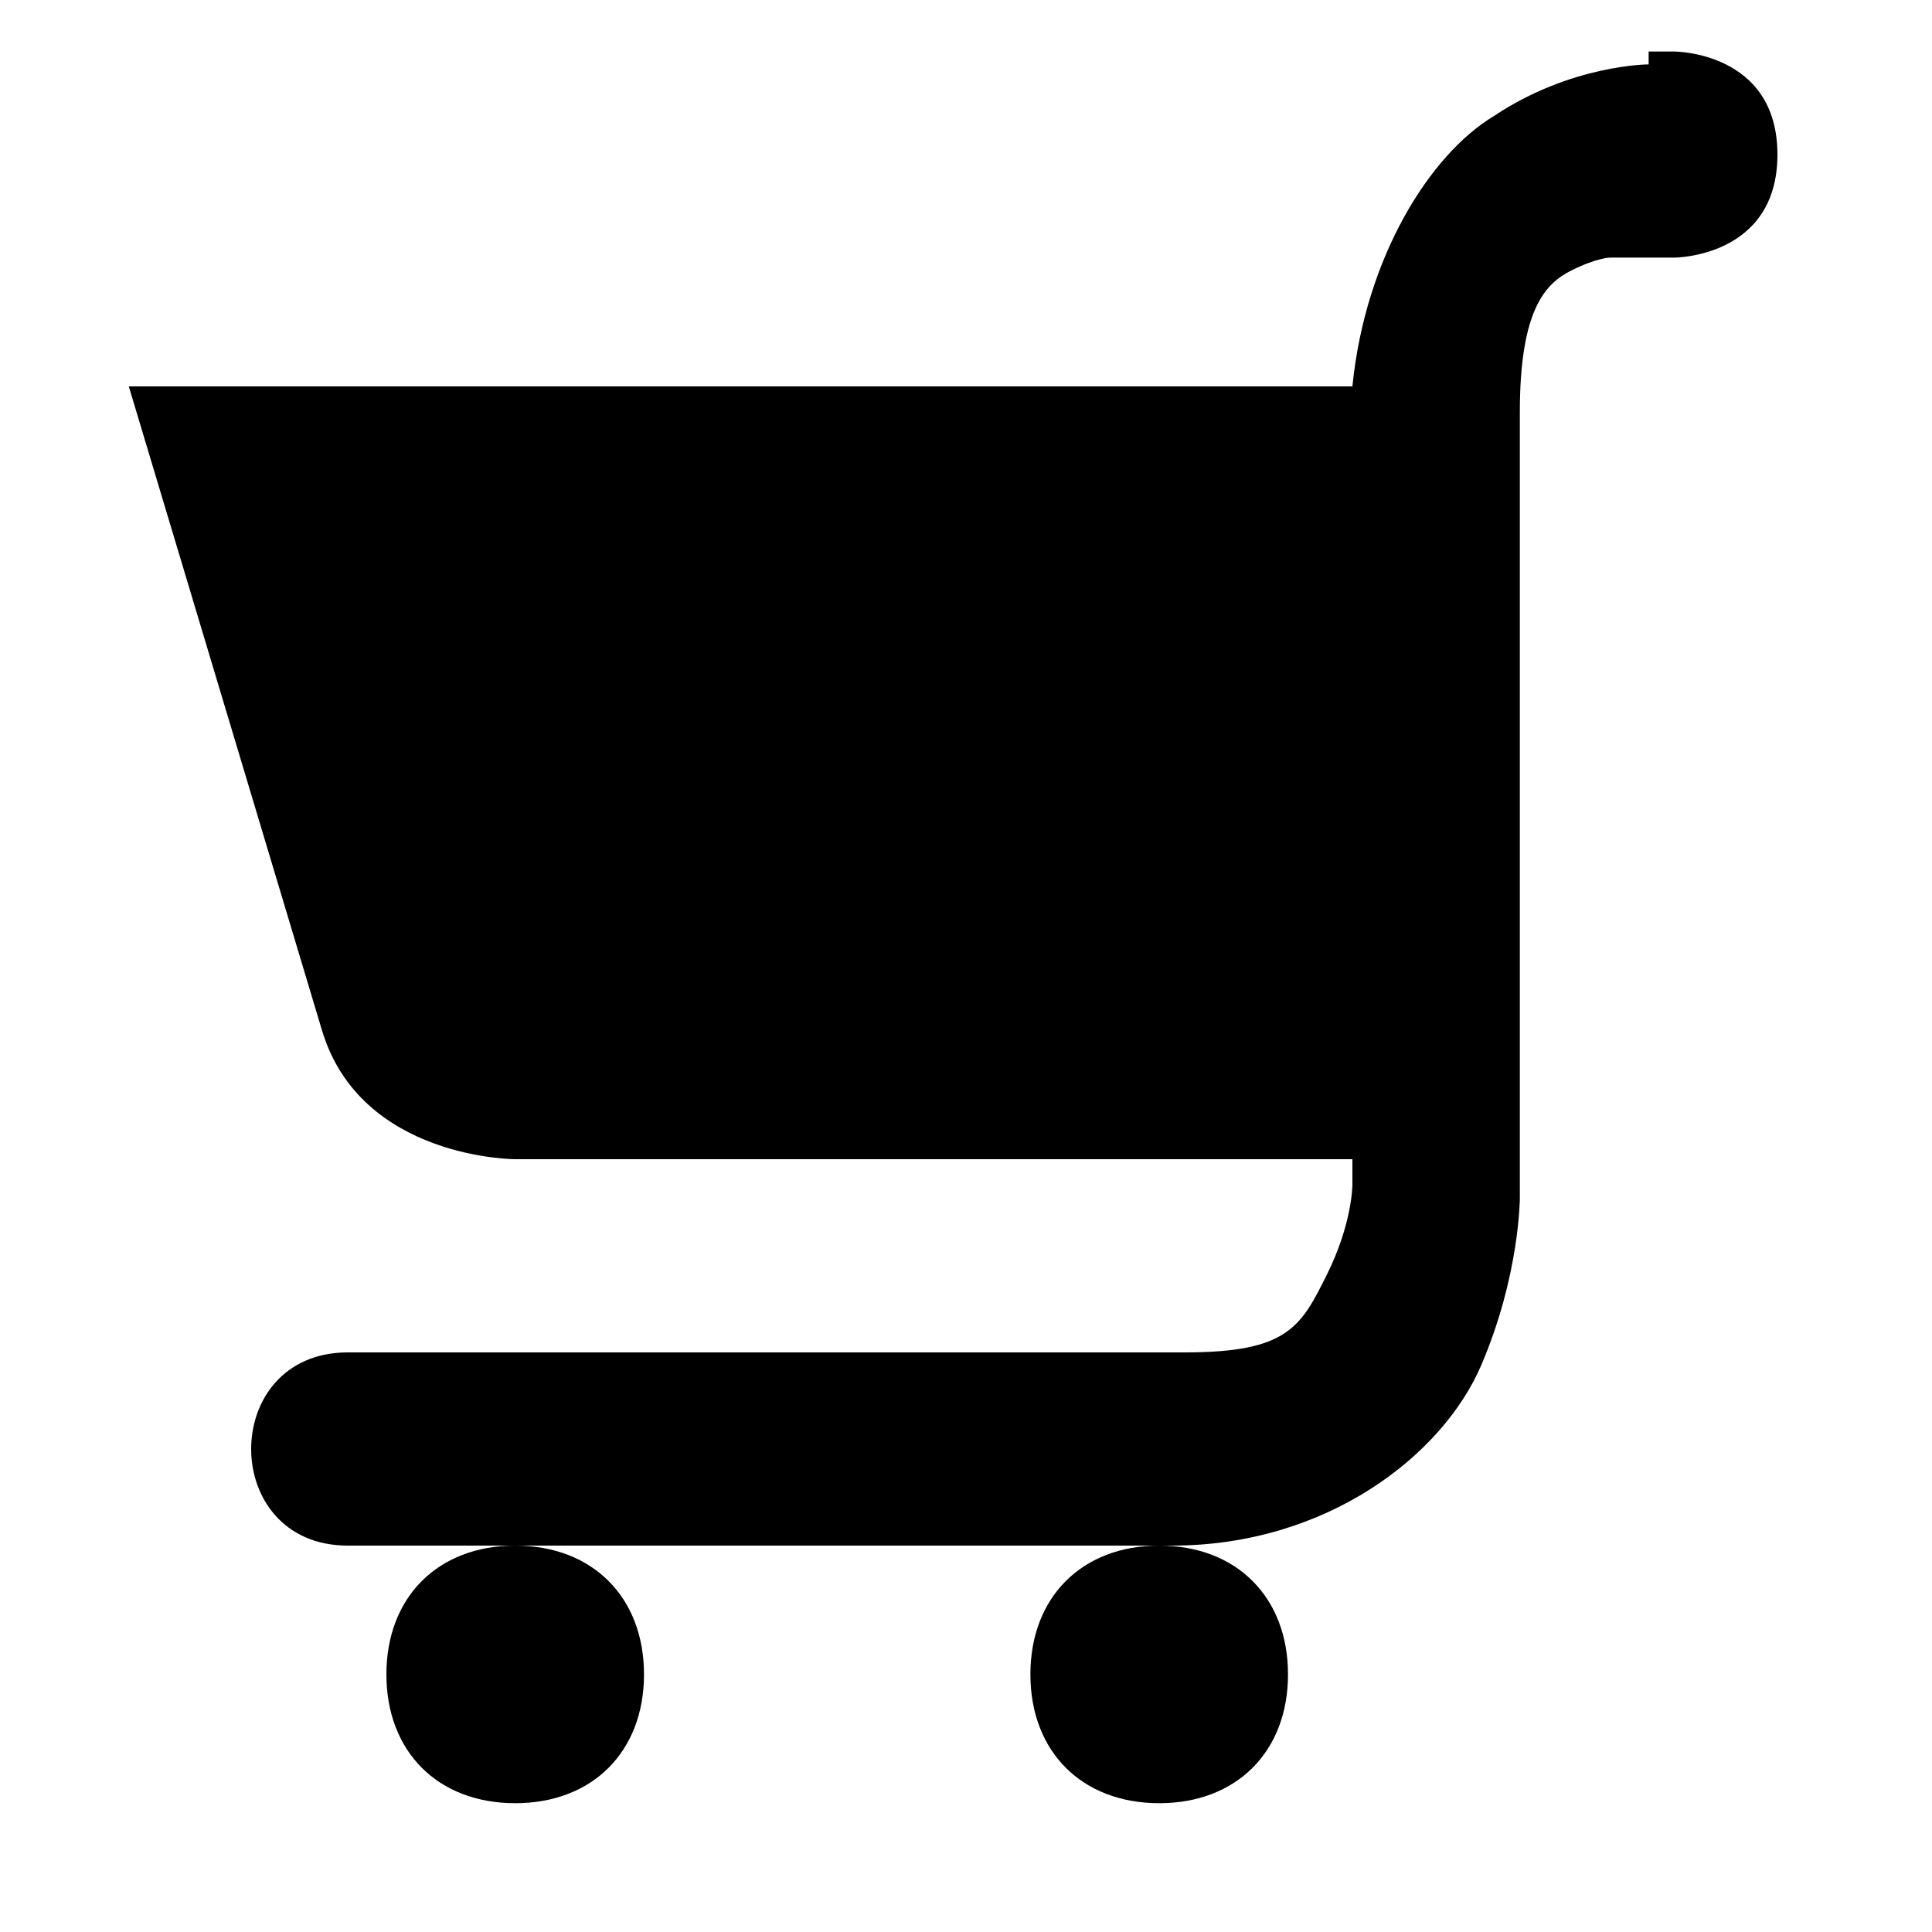 <?xml version="1.0" encoding="utf-8"?>
<!-- Generator: Adobe Illustrator 18.1.0, SVG Export Plug-In . SVG Version: 6.00 Build 0)  -->
<!DOCTYPE svg PUBLIC "-//W3C//DTD SVG 1.1//EN" "http://www.w3.org/Graphics/SVG/1.1/DTD/svg11.dtd">
<svg version="1.1"
	 id="svg4619" sodipodi:docname="grocery-15.svg" inkscape:version="0.91+devel+osxmenu r12911" xmlns:svg="http://www.w3.org/2000/svg" xmlns:rdf="http://www.w3.org/1999/02/22-rdf-syntax-ns#" xmlns:sodipodi="http://sodipodi.sourceforge.net/DTD/sodipodi-0.dtd" xmlns:inkscape="http://www.inkscape.org/namespaces/inkscape" xmlns:dc="http://purl.org/dc/elements/1.1/" xmlns:cc="http://creativecommons.org/ns#"
	 xmlns="http://www.w3.org/2000/svg" xmlns:xlink="http://www.w3.org/1999/xlink" x="0px" y="0px" width="15px" height="15px"
	 viewBox="-292 193 15 15" enable-background="new -292 193 15 15" xml:space="preserve">
<sodipodi:namedview  inkscape:window-maximized="0" inkscape:window-y="50" inkscape:window-x="98" inkscape:snap-smooth-nodes="true" inkscape:object-nodes="true" inkscape:bbox-paths="true" inkscape:bbox-nodes="true" inkscape:snap-bbox="true" inkscape:document-units="px" inkscape:current-layer="svg4619" inkscape:object-paths="true" inkscape:pageopacity="0" inkscape:window-height="680" inkscape:pageshadow="2" inkscape:window-width="927" inkscape:snap-intersection-paths="true" inkscape:snap-bbox-edge-midpoints="true" pagecolor="#ffffff" bordercolor="#666666" inkscape:cx="2.557335" inkscape:cy="8.1230276" gridtolerance="10" objecttolerance="10" borderopacity="1" showgrid="true" id="namedview3406" guidetolerance="10" inkscape:zoom="32">
	
		<inkscape:grid  color="#ff0000" type="xygrid" opacity="0.125" empspacing="2" spacingx="0.441" spacingy="0.441" id="grid3333">
		</inkscape:grid>
</sodipodi:namedview>
<path id="path4776" sodipodi:nodetypes="ccccsccccsccccssccssccsccssssssssss" inkscape:connector-curvature="0" d="M-279.2,193.5
	c0,0-0.6,0-1.2,0.4c-0.5,0.3-1,1.1-1.1,2.1h-9.5l1.5,5c0.3,1,1.5,1,1.5,1h6.5v0.2c0,0,0,0.3-0.2,0.7s-0.3,0.6-1.1,0.6h-6.5
	c-1,0-1,1.5,0,1.5h1.2h5h0.2c1.2,0,2.1-0.7,2.4-1.4s0.3-1.3,0.3-1.3V202v-5.8c0-0.8,0.2-1,0.4-1.1s0.3-0.1,0.3-0.1h0.5
	c0,0,0.8,0,0.8-0.8s-0.8-0.8-0.8-0.8H-279.2z M-283,205c-0.6,0-1,0.4-1,1c0,0.6,0.4,1,1,1s1-0.4,1-1C-282,205.4-282.4,205-283,205z
	 M-288,205c-0.6,0-1,0.4-1,1c0,0.6,0.4,1,1,1s1-0.4,1-1C-287,205.4-287.4,205-288,205z"/>
</svg>
